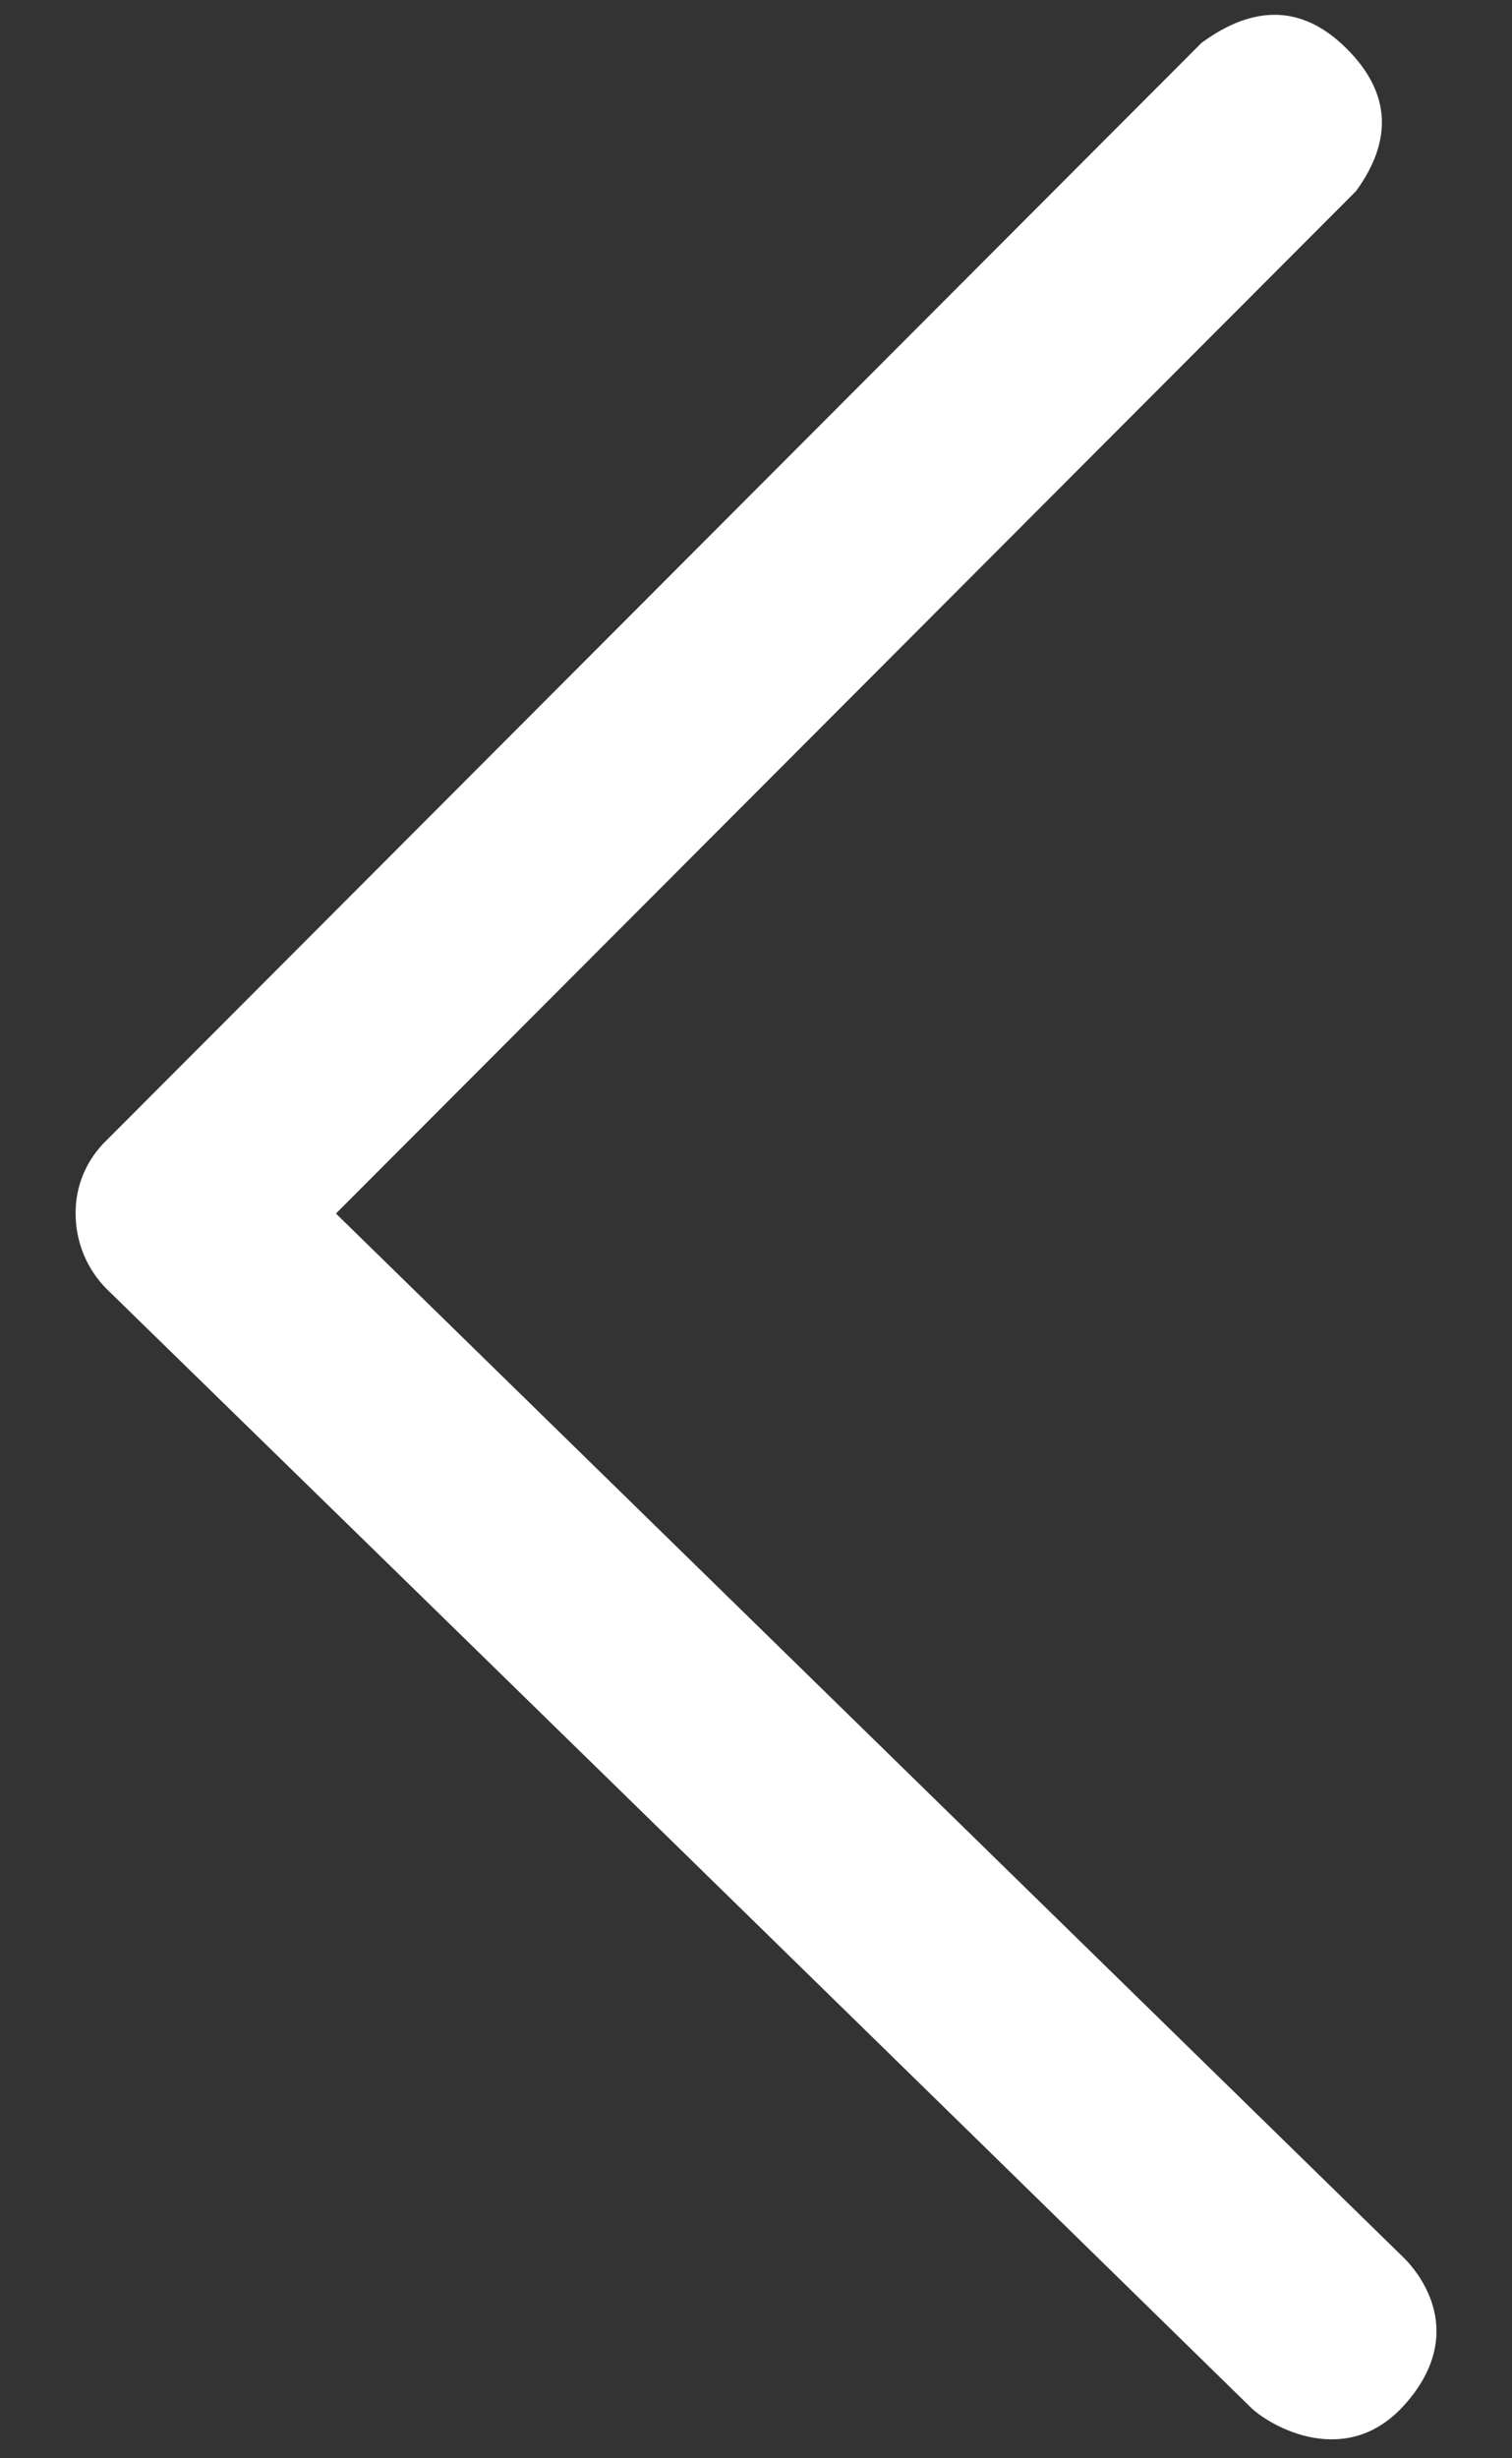 <svg xmlns="http://www.w3.org/2000/svg" width="16" height="26" viewBox="0 0 16 26" fill="none">
<rect x="0" y="0" width="16" height="26" fill="#333333" stroke="none"/>
<path fill-rule="evenodd" clip-rule="evenodd" d="M12.715 0.453L1.126 12.062C1.022 12.162 0.939 12.282 0.883 12.415C0.827 12.548 0.799 12.691 0.8 12.835C0.8 13.133 0.917 13.419 1.126 13.63C5.318 17.72 9.358 21.667 13.246 25.472C13.446 25.659 14.246 26.125 14.864 25.433C15.482 24.741 15.107 24.137 14.864 23.888L3.555 12.835L14.35 2.021C14.744 1.478 14.712 0.977 14.254 0.518C13.797 0.059 13.283 0.037 12.715 0.453Z" fill="white"/>
</svg>
